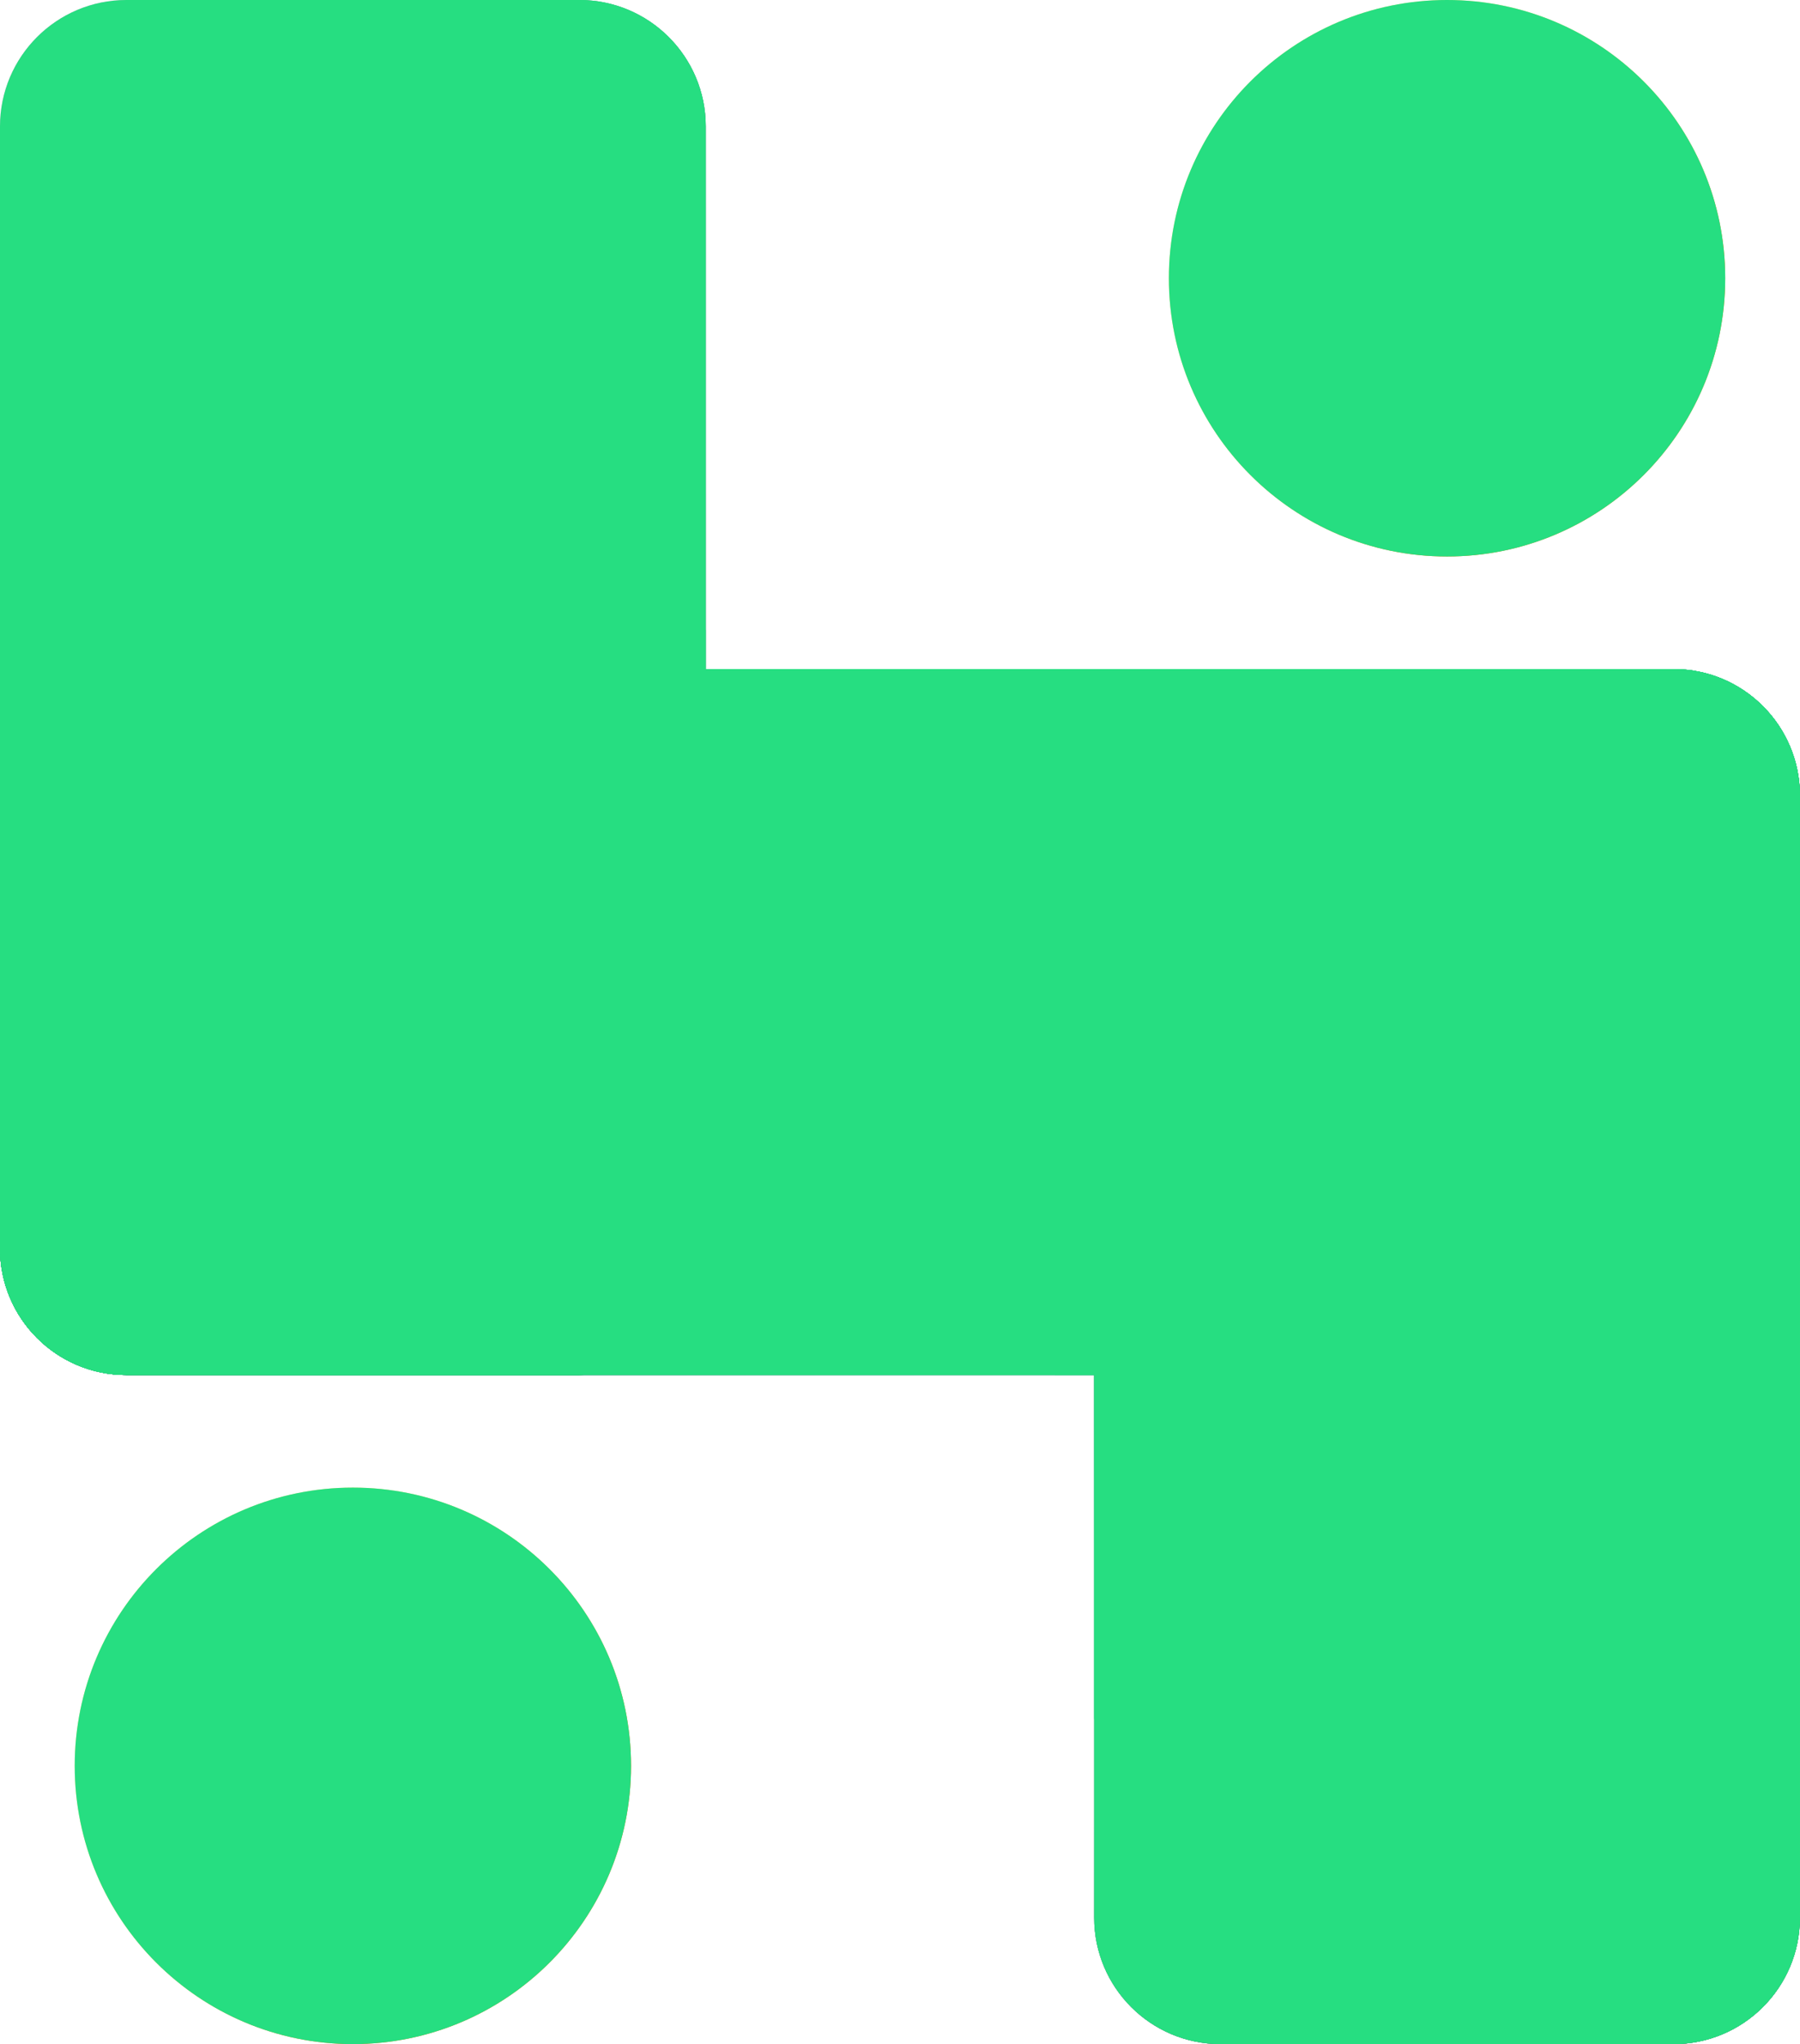<svg width="451" height="512" viewBox="0 0 451 512" fill="none" xmlns="http://www.w3.org/2000/svg">
<path d="M362.563 139.386C401.054 139.386 432.257 108.184 432.257 69.693C432.257 31.203 401.054 0 362.563 0C324.073 0 292.87 31.203 292.87 69.693C292.87 108.184 324.073 139.386 362.563 139.386Z" fill="url(#paint0_linear_74_235)"/>
<path d="M88.414 512C126.905 512 158.108 480.797 158.108 442.307C158.108 403.816 126.905 372.613 88.414 372.613C49.924 372.613 18.721 403.816 18.721 442.307C18.721 480.797 49.924 512 88.414 512Z" fill="url(#paint1_linear_74_235)"/>
<path d="M419.3 512H305.827C288.331 512 274.149 497.818 274.149 480.323V199.264C274.149 181.768 288.331 167.586 305.827 167.586H419.3C436.795 167.586 450.978 181.768 450.978 199.264V480.323C450.978 497.818 436.795 512 419.3 512Z" fill="url(#paint2_linear_74_235)"/>
<path d="M340.896 167.587H419.301C436.796 167.587 450.979 181.769 450.979 199.265V480.324C450.979 497.819 436.796 512.001 419.301 512.001H340.896V167.587Z" fill="url(#paint3_linear_74_235)"/>
<path d="M274.15 325.349V480.323C274.15 497.818 288.332 512.001 305.828 512.001H419.301C436.796 512.001 450.979 497.818 450.979 480.323V325.349H274.15Z" fill="url(#paint4_linear_74_235)"/>
<path d="M274.15 315.631H450.978V430.557H274.15V315.631Z" fill="url(#paint5_linear_74_235)"/>
<path d="M450.978 312.737V199.264C450.978 181.768 436.795 167.586 419.3 167.586H31.678C14.182 167.586 0 181.768 0 199.264V312.737C0 330.232 14.182 344.415 31.678 344.415H419.301C436.795 344.414 450.978 330.231 450.978 312.737Z" fill="url(#paint6_linear_74_235)"/>
<path d="M0 199.264V312.737C0 330.232 14.182 344.415 31.678 344.415H353.655L176.828 167.587H31.678C14.182 167.587 0 181.769 0 199.264Z" fill="url(#paint7_linear_74_235)"/>
<path d="M0 234.333V312.737C0 330.233 14.182 344.415 31.678 344.415H419.301C436.796 344.415 450.979 330.233 450.979 312.737V234.333H0Z" fill="url(#paint8_linear_74_235)"/>
<path d="M264.326 167.587H419.3C436.795 167.587 450.978 181.769 450.978 199.265V312.738C450.978 330.233 436.795 344.416 419.3 344.416H264.326V167.587Z" fill="url(#paint9_linear_74_235)"/>
<path d="M145.15 344.413H31.678C14.182 344.413 0 330.231 0 312.736V31.678C0 14.182 14.182 0 31.678 0H145.151C162.646 0 176.829 14.182 176.829 31.678V312.737C176.828 330.231 162.645 344.413 145.15 344.413Z" fill="url(#paint10_linear_74_235)"/>
<path d="M66.747 0H145.151C162.646 0 176.829 14.182 176.829 31.678V312.737C176.829 330.232 162.646 344.414 145.151 344.414H66.747V0Z" fill="url(#paint11_linear_74_235)"/>
<path d="M0 157.763V312.737C0 330.232 14.182 344.415 31.678 344.415H145.151C162.646 344.415 176.829 330.232 176.829 312.737V157.763H0Z" fill="url(#paint12_linear_74_235)"/>
<path d="M419.3 167.587H305.827C288.331 167.587 274.149 181.769 274.149 199.265V344.415H419.299C436.794 344.415 450.977 330.232 450.977 312.737V199.264C450.978 181.769 436.795 167.587 419.3 167.587Z" fill="url(#paint13_linear_74_235)"/>
<path d="M176.828 312.737V167.587H31.678C14.183 167.587 0.002 181.768 0 199.262V312.74C0.001 330.233 14.183 344.415 31.678 344.415H145.151C162.645 344.414 176.828 330.231 176.828 312.737Z" fill="url(#paint14_linear_74_235)"/>
<g style="mix-blend-mode:color">
<path d="M362.563 139.386C401.054 139.386 432.257 108.184 432.257 69.693C432.257 31.203 401.054 0 362.563 0C324.073 0 292.87 31.203 292.87 69.693C292.87 108.184 324.073 139.386 362.563 139.386Z" fill="#26DE81"/>
<path d="M88.414 512C126.905 512 158.108 480.797 158.108 442.307C158.108 403.816 126.905 372.613 88.414 372.613C49.924 372.613 18.721 403.816 18.721 442.307C18.721 480.797 49.924 512 88.414 512Z" fill="#26DE81"/>
<path d="M419.3 512H305.827C288.331 512 274.149 497.818 274.149 480.323V199.264C274.149 181.768 288.331 167.586 305.827 167.586H419.3C436.795 167.586 450.978 181.768 450.978 199.264V480.323C450.978 497.818 436.795 512 419.3 512Z" fill="#26DE81"/>
<path d="M340.896 167.587H419.301C436.796 167.587 450.979 181.769 450.979 199.265V480.324C450.979 497.819 436.796 512.001 419.301 512.001H340.896V167.587Z" fill="#26DE81"/>
<path d="M274.15 325.349V480.323C274.15 497.818 288.332 512.001 305.828 512.001H419.301C436.796 512.001 450.979 497.818 450.979 480.323V325.349H274.15Z" fill="#26DE81"/>
<path d="M274.15 315.631H450.978V430.557H274.15V315.631Z" fill="#26DE81"/>
<path d="M450.978 312.737V199.264C450.978 181.768 436.795 167.586 419.3 167.586H31.678C14.182 167.586 0 181.768 0 199.264V312.737C0 330.232 14.182 344.415 31.678 344.415H419.301C436.795 344.414 450.978 330.231 450.978 312.737Z" fill="#26DE81"/>
<path d="M0 199.264V312.737C0 330.232 14.182 344.415 31.678 344.415H353.655L176.828 167.587H31.678C14.182 167.587 0 181.769 0 199.264Z" fill="#26DE81"/>
<path d="M0 234.333V312.737C0 330.233 14.182 344.415 31.678 344.415H419.301C436.796 344.415 450.979 330.233 450.979 312.737V234.333H0Z" fill="#26DE81"/>
<path d="M264.326 167.587H419.3C436.795 167.587 450.978 181.769 450.978 199.265V312.738C450.978 330.233 436.795 344.416 419.3 344.416H264.326V167.587Z" fill="#26DE81"/>
<path d="M145.15 344.413H31.678C14.182 344.413 0 330.231 0 312.736V31.678C0 14.182 14.182 0 31.678 0H145.151C162.646 0 176.829 14.182 176.829 31.678V312.737C176.828 330.231 162.645 344.413 145.15 344.413Z" fill="#26DE81"/>
<path d="M66.747 0H145.151C162.646 0 176.829 14.182 176.829 31.678V312.737C176.829 330.232 162.646 344.414 145.151 344.414H66.747V0Z" fill="#26DE81"/>
<path d="M0 157.763V312.737C0 330.232 14.182 344.415 31.678 344.415H145.151C162.646 344.415 176.829 330.232 176.829 312.737V157.763H0Z" fill="#26DE81"/>
<path d="M419.3 167.587H305.827C288.331 167.587 274.149 181.769 274.149 199.265V344.415H419.299C436.794 344.415 450.977 330.232 450.977 312.737V199.264C450.978 181.769 436.795 167.587 419.3 167.587Z" fill="#26DE81"/>
<path d="M176.828 312.737V167.587H31.678C14.183 167.587 0.002 181.768 0 199.262V312.74C0.001 330.233 14.183 344.415 31.678 344.415H145.151C162.645 344.414 176.828 330.231 176.828 312.737Z" fill="#26DE81"/>
</g>
<defs>
<linearGradient id="paint0_linear_74_235" x1="321.804" y1="28.934" x2="392.728" y2="99.857" gradientUnits="userSpaceOnUse">
<stop stop-color="#FFE177"/>
<stop offset="0.167" stop-color="#FFDD73"/>
<stop offset="0.356" stop-color="#FFD065"/>
<stop offset="0.556" stop-color="#FFBC4E"/>
<stop offset="0.763" stop-color="#FEA02F"/>
<stop offset="0.974" stop-color="#FE7C06"/>
<stop offset="1" stop-color="#FE7701"/>
</linearGradient>
<linearGradient id="paint1_linear_74_235" x1="47.654" y1="401.547" x2="118.578" y2="472.471" gradientUnits="userSpaceOnUse">
<stop stop-color="#FFE177"/>
<stop offset="0.167" stop-color="#FFDD73"/>
<stop offset="0.356" stop-color="#FFD065"/>
<stop offset="0.556" stop-color="#FFBC4E"/>
<stop offset="0.763" stop-color="#FEA02F"/>
<stop offset="0.974" stop-color="#FE7C06"/>
<stop offset="1" stop-color="#FE7701"/>
</linearGradient>
<linearGradient id="paint2_linear_74_235" x1="242.547" y1="219.777" x2="482.924" y2="460.155" gradientUnits="userSpaceOnUse">
<stop stop-color="#FEAEE1"/>
<stop offset="0.136" stop-color="#FDA9DD"/>
<stop offset="0.29" stop-color="#FB9BD2"/>
<stop offset="0.453" stop-color="#F785C0"/>
<stop offset="0.622" stop-color="#F265A6"/>
<stop offset="0.796" stop-color="#EC3C85"/>
<stop offset="0.971" stop-color="#E40B5D"/>
<stop offset="1" stop-color="#E30256"/>
</linearGradient>
<linearGradient id="paint3_linear_74_235" x1="404.921" y1="339.794" x2="478.314" y2="339.794" gradientUnits="userSpaceOnUse">
<stop stop-color="#5B3374" stop-opacity="0"/>
<stop offset="1" stop-color="#5B3374"/>
</linearGradient>
<linearGradient id="paint4_linear_74_235" x1="362.563" y1="456.44" x2="362.563" y2="515.196" gradientUnits="userSpaceOnUse">
<stop stop-color="#5B3374" stop-opacity="0"/>
<stop offset="1" stop-color="#5B3374"/>
</linearGradient>
<linearGradient id="paint5_linear_74_235" x1="362.563" y1="397.243" x2="362.563" y2="336.165" gradientUnits="userSpaceOnUse">
<stop stop-color="#5B3374" stop-opacity="0"/>
<stop offset="1" stop-color="#5B3374"/>
</linearGradient>
<linearGradient id="paint6_linear_74_235" x1="79.055" y1="109.566" x2="372.343" y2="402.854" gradientUnits="userSpaceOnUse">
<stop stop-color="#D9B1EE"/>
<stop offset="1" stop-color="#814AA0"/>
</linearGradient>
<linearGradient id="paint7_linear_74_235" x1="269.736" y1="256" x2="143.753" y2="256" gradientUnits="userSpaceOnUse">
<stop stop-color="#5B3374" stop-opacity="0"/>
<stop offset="1" stop-color="#5B3374"/>
</linearGradient>
<linearGradient id="paint8_linear_74_235" x1="225.489" y1="292.439" x2="225.489" y2="352.966" gradientUnits="userSpaceOnUse">
<stop stop-color="#5B3374" stop-opacity="0"/>
<stop offset="1" stop-color="#5B3374"/>
</linearGradient>
<linearGradient id="paint9_linear_74_235" x1="395.417" y1="256" x2="454.173" y2="256" gradientUnits="userSpaceOnUse">
<stop stop-color="#5B3374" stop-opacity="0"/>
<stop offset="1" stop-color="#5B3374"/>
</linearGradient>
<linearGradient id="paint10_linear_74_235" x1="-31.602" y1="52.191" x2="208.775" y2="292.568" gradientUnits="userSpaceOnUse">
<stop stop-color="#FEAEE1"/>
<stop offset="0.136" stop-color="#FDA9DD"/>
<stop offset="0.29" stop-color="#FB9BD2"/>
<stop offset="0.453" stop-color="#F785C0"/>
<stop offset="0.622" stop-color="#F265A6"/>
<stop offset="0.796" stop-color="#EC3C85"/>
<stop offset="0.971" stop-color="#E40B5D"/>
<stop offset="1" stop-color="#E30256"/>
</linearGradient>
<linearGradient id="paint11_linear_74_235" x1="130.771" y1="172.207" x2="204.164" y2="172.207" gradientUnits="userSpaceOnUse">
<stop stop-color="#5B3374" stop-opacity="0"/>
<stop offset="1" stop-color="#5B3374"/>
</linearGradient>
<linearGradient id="paint12_linear_74_235" x1="88.413" y1="288.854" x2="88.413" y2="347.61" gradientUnits="userSpaceOnUse">
<stop stop-color="#5B3374" stop-opacity="0"/>
<stop offset="1" stop-color="#5B3374"/>
</linearGradient>
<linearGradient id="paint13_linear_74_235" x1="324.394" y1="146.73" x2="411.847" y2="427.827" gradientUnits="userSpaceOnUse">
<stop stop-color="#5B3374" stop-opacity="0"/>
<stop offset="1" stop-color="#5B3374"/>
</linearGradient>
<linearGradient id="paint14_linear_74_235" x1="-0.366" y1="98.327" x2="190.146" y2="412.203" gradientUnits="userSpaceOnUse">
<stop stop-color="#5B3374" stop-opacity="0"/>
<stop offset="1" stop-color="#5B3374"/>
</linearGradient>
</defs>
</svg>
